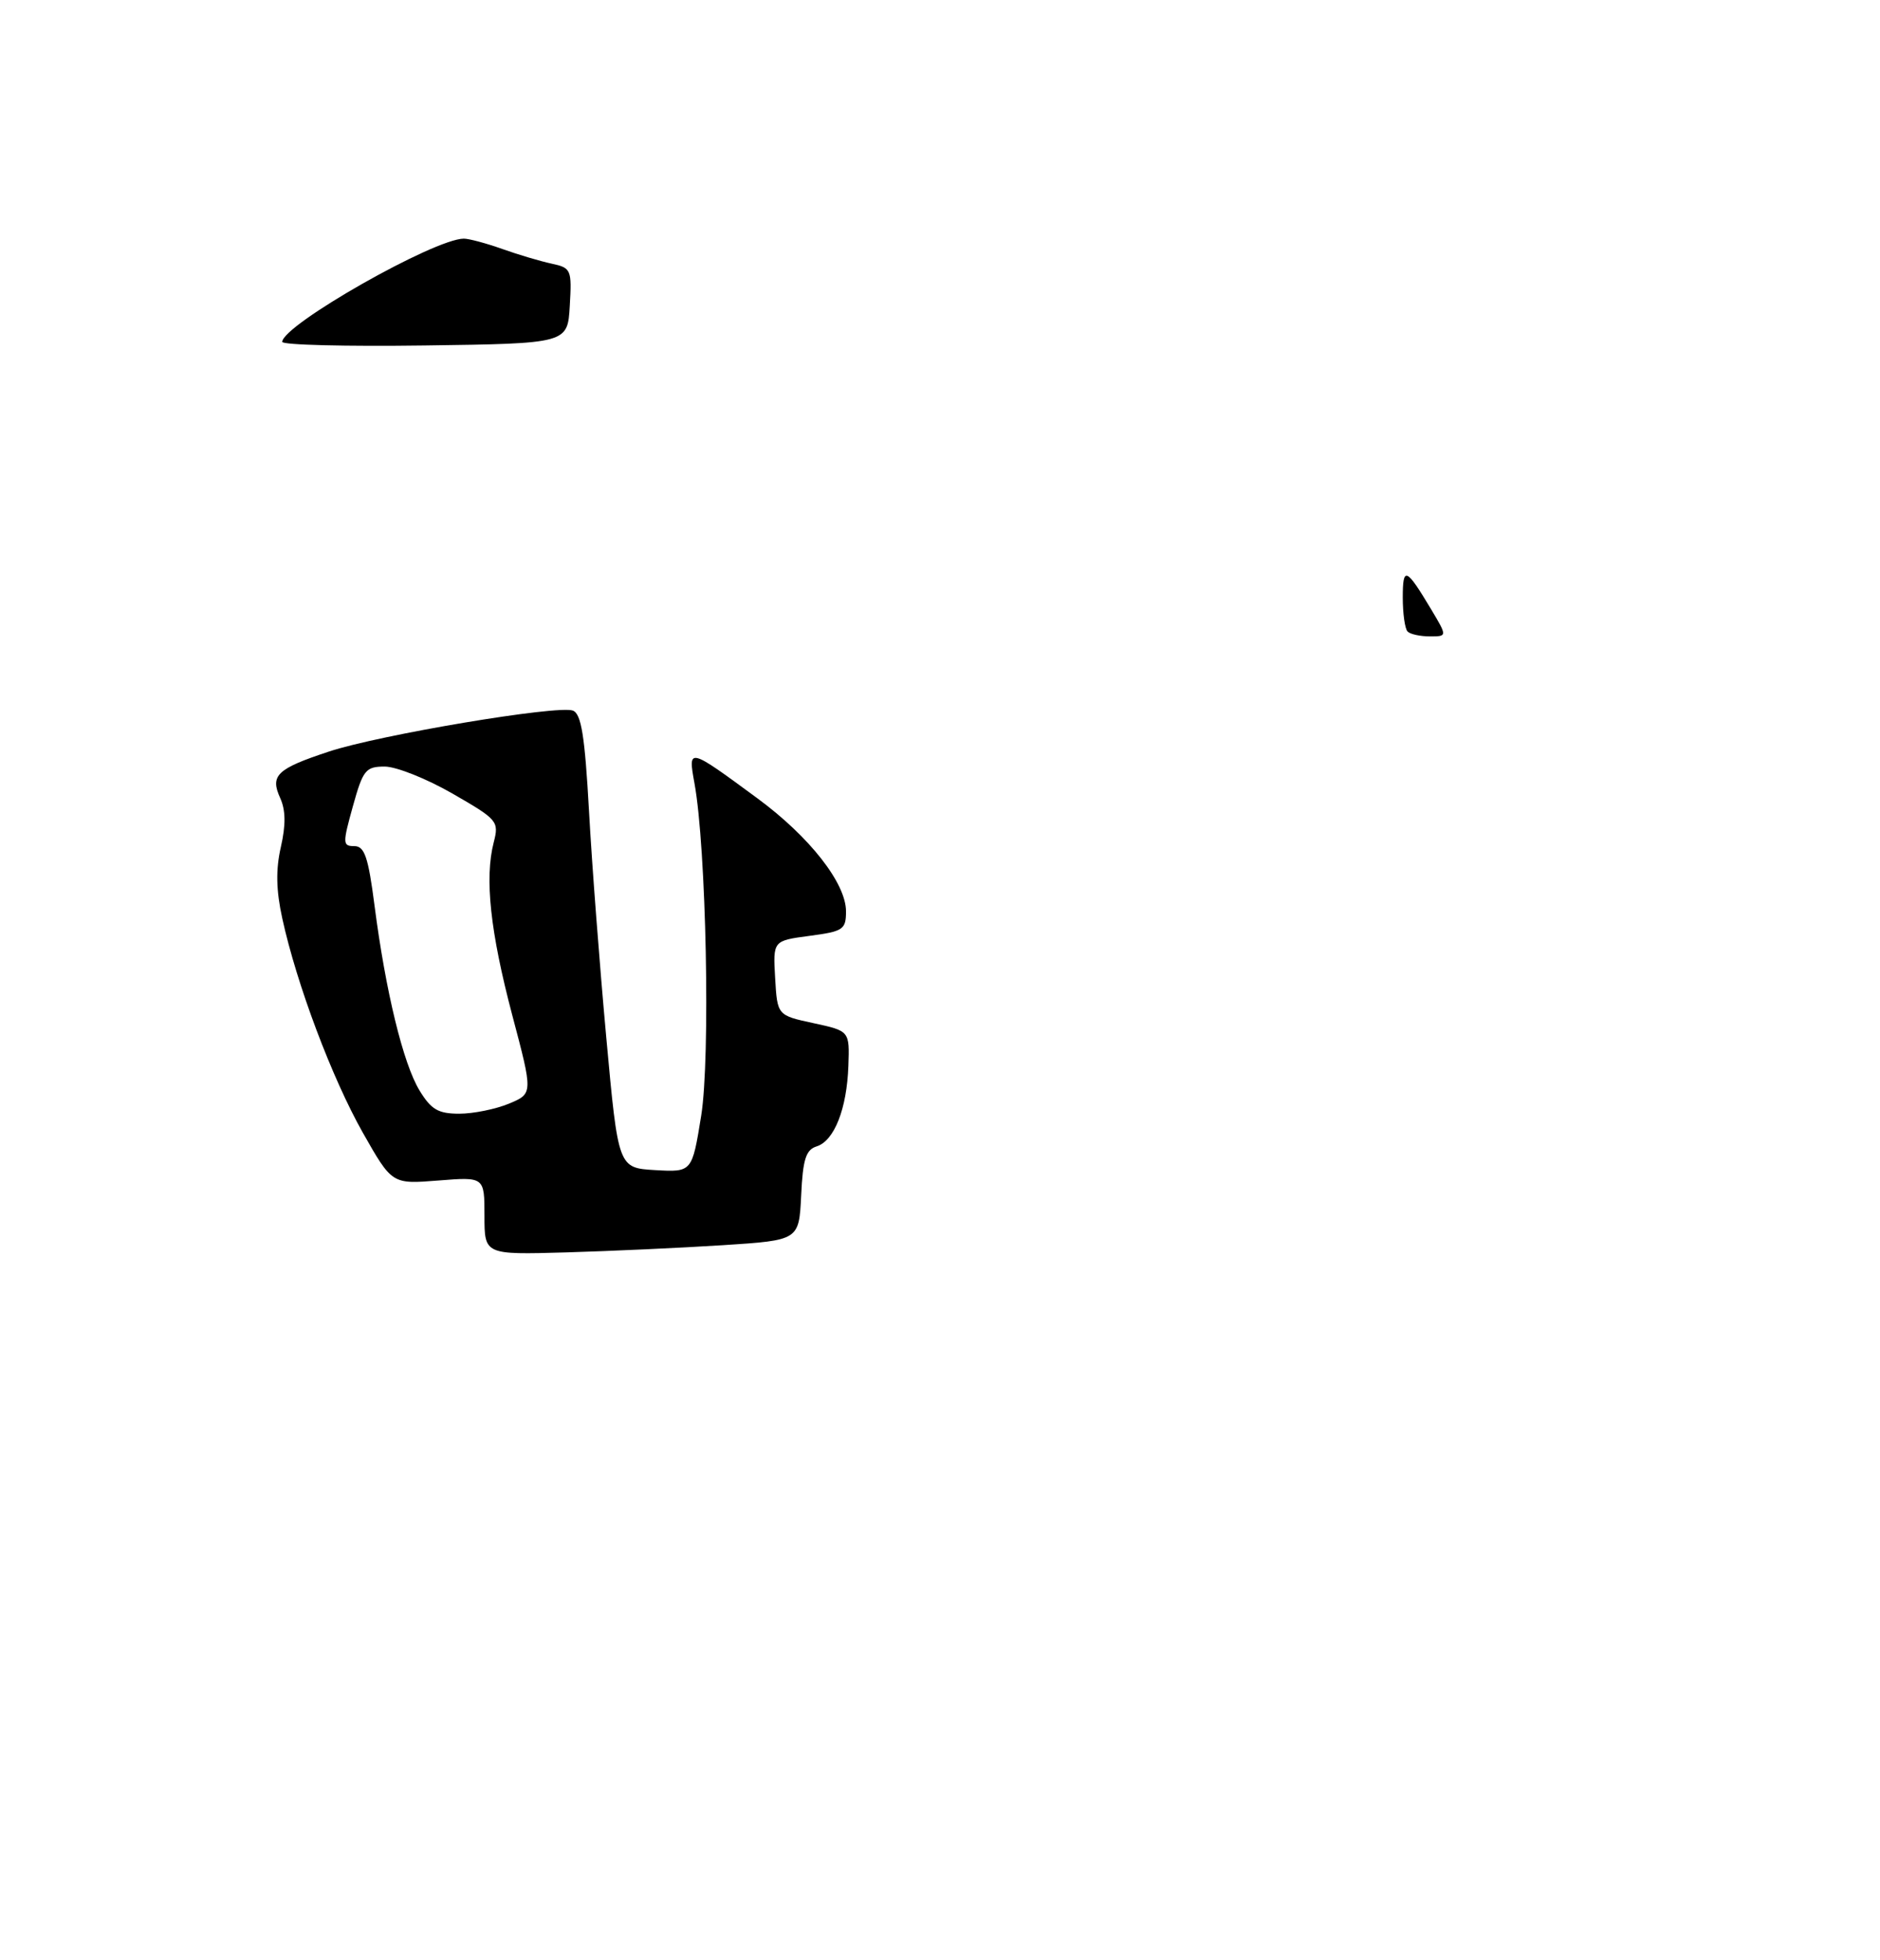 <?xml version="1.0" encoding="UTF-8" standalone="no"?>
<!DOCTYPE svg PUBLIC "-//W3C//DTD SVG 1.1//EN" "http://www.w3.org/Graphics/SVG/1.1/DTD/svg11.dtd" >
<svg xmlns="http://www.w3.org/2000/svg" xmlns:xlink="http://www.w3.org/1999/xlink" version="1.1" viewBox="0 0 260 271">
 <g >
 <path fill="currentColor"
d=" M 78.80 42.28 C 79.09 37.28 78.99 37.04 76.30 36.46 C 74.76 36.13 71.68 35.22 69.47 34.43 C 67.25 33.64 64.86 33.00 64.15 33.00 C 60.08 33.00 39.13 44.90 39.03 47.27 C 39.01 47.70 47.89 47.92 58.75 47.77 C 78.50 47.50 78.50 47.50 78.80 42.28 Z  M 67.00 168.11 C 67.00 162.73 67.00 162.73 60.61 163.24 C 54.22 163.75 54.22 163.75 50.18 156.63 C 45.91 149.07 41.03 136.11 39.04 127.00 C 38.18 123.09 38.13 120.24 38.84 117.13 C 39.54 114.07 39.51 112.02 38.75 110.35 C 37.32 107.22 38.29 106.30 45.50 103.92 C 52.49 101.61 77.17 97.47 79.23 98.26 C 80.39 98.71 80.88 101.74 81.46 112.17 C 81.86 119.50 82.94 133.60 83.85 143.50 C 85.50 161.50 85.50 161.50 90.61 161.80 C 95.71 162.09 95.71 162.09 96.97 154.30 C 98.26 146.29 97.68 117.23 96.04 108.29 C 95.14 103.33 95.16 103.33 104.76 110.40 C 111.96 115.70 117.00 122.13 117.00 126.02 C 117.00 128.54 116.62 128.79 111.95 129.41 C 106.90 130.08 106.90 130.08 107.20 135.24 C 107.50 140.40 107.50 140.40 112.50 141.48 C 117.50 142.56 117.50 142.56 117.33 147.38 C 117.12 153.33 115.38 157.75 112.94 158.52 C 111.45 158.99 111.03 160.31 110.80 165.30 C 110.50 171.50 110.50 171.50 100.00 172.18 C 94.22 172.55 84.44 173.00 78.25 173.18 C 67.00 173.50 67.00 173.50 67.00 168.11 Z  M 70.39 152.61 C 73.72 151.22 73.72 151.22 70.84 140.36 C 67.80 128.85 67.00 121.43 68.28 116.48 C 69.03 113.57 68.83 113.33 62.57 109.73 C 59.01 107.68 54.79 106.00 53.21 106.00 C 50.57 106.00 50.20 106.46 48.80 111.50 C 47.37 116.64 47.38 117.00 49.00 117.00 C 50.42 117.00 50.93 118.50 51.80 125.25 C 53.33 137.08 55.76 147.08 58.02 150.79 C 59.63 153.43 60.60 154.00 63.52 154.00 C 65.47 154.00 68.56 153.37 70.39 152.61 Z  M 194.67 87.33 C 194.30 86.97 194.00 84.85 194.00 82.63 C 194.00 78.27 194.46 78.47 197.92 84.25 C 200.16 88.00 200.16 88.00 197.75 88.00 C 196.42 88.00 195.03 87.70 194.67 87.33 Z "/>
</g>
</svg>